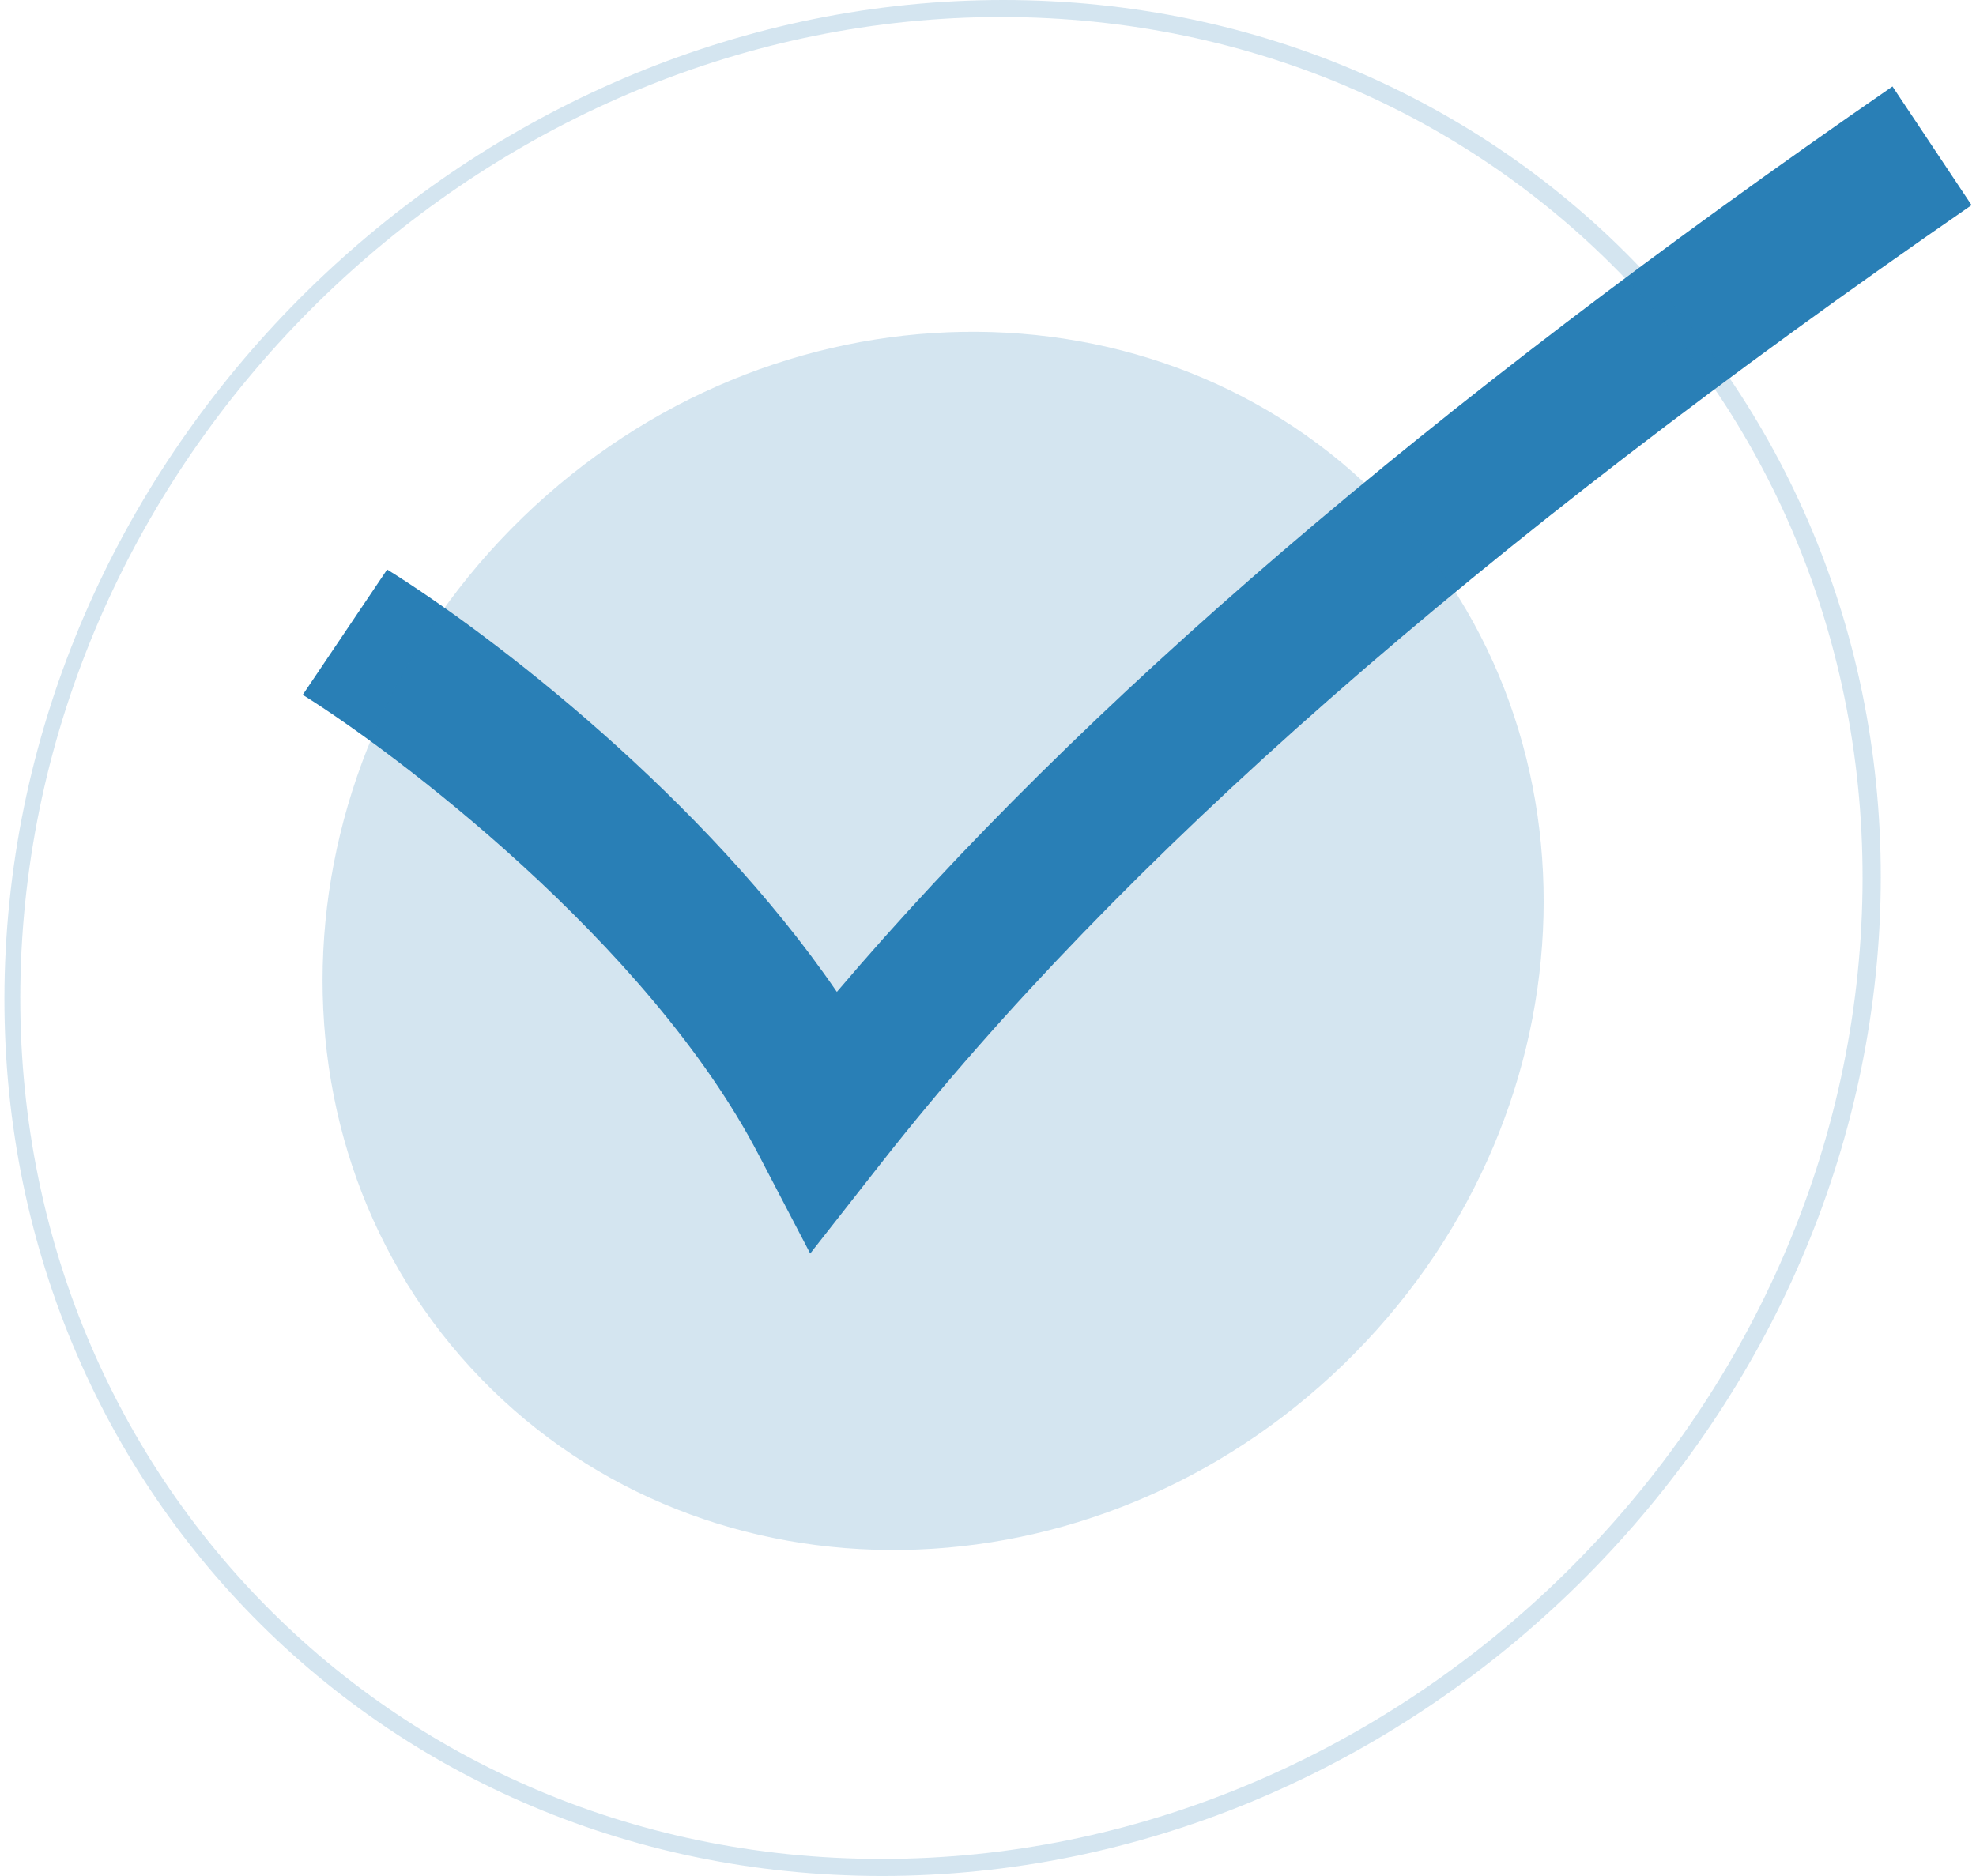 <svg width="357" height="339" viewBox="0 0 357 339" fill="none" xmlns="http://www.w3.org/2000/svg">
<path d="M146.379 226.52L137.118 208.779C117.052 170.142 70.84 135.61 54.695 125.56L69.945 102.916C89.053 114.805 127.239 144.25 151.194 179.242C195.493 127.153 258.097 73.501 341.909 15.622L356.202 37.07C266.679 98.903 202.253 155.434 159.406 209.913L146.379 226.52Z" fill="#297FB6"/>
<path opacity="0.2" d="M159.335 339C66.075 339 -4.891 262.959 1.158 169.5C7.208 76.041 87.97 0 181.261 0C274.552 0 345.488 76.041 339.438 169.5C333.389 262.959 252.504 339 159.335 339ZM180.831 3.077C89.26 3.077 9.941 77.734 4.014 169.5C-1.913 261.266 67.733 335.923 159.305 335.923C250.876 335.923 330.195 261.266 336.153 169.5C342.11 77.734 272.526 3.077 180.831 3.077Z" fill="#297FB6"/>
<path opacity="0.2" d="M242.697 246.583C287.818 202.904 291.214 133.219 250.282 90.937C209.351 48.655 139.593 49.788 94.472 93.467C49.352 137.145 45.956 206.83 86.887 249.112C127.818 291.394 197.577 290.262 242.697 246.583Z" fill="#297FB6"/>
</svg>
